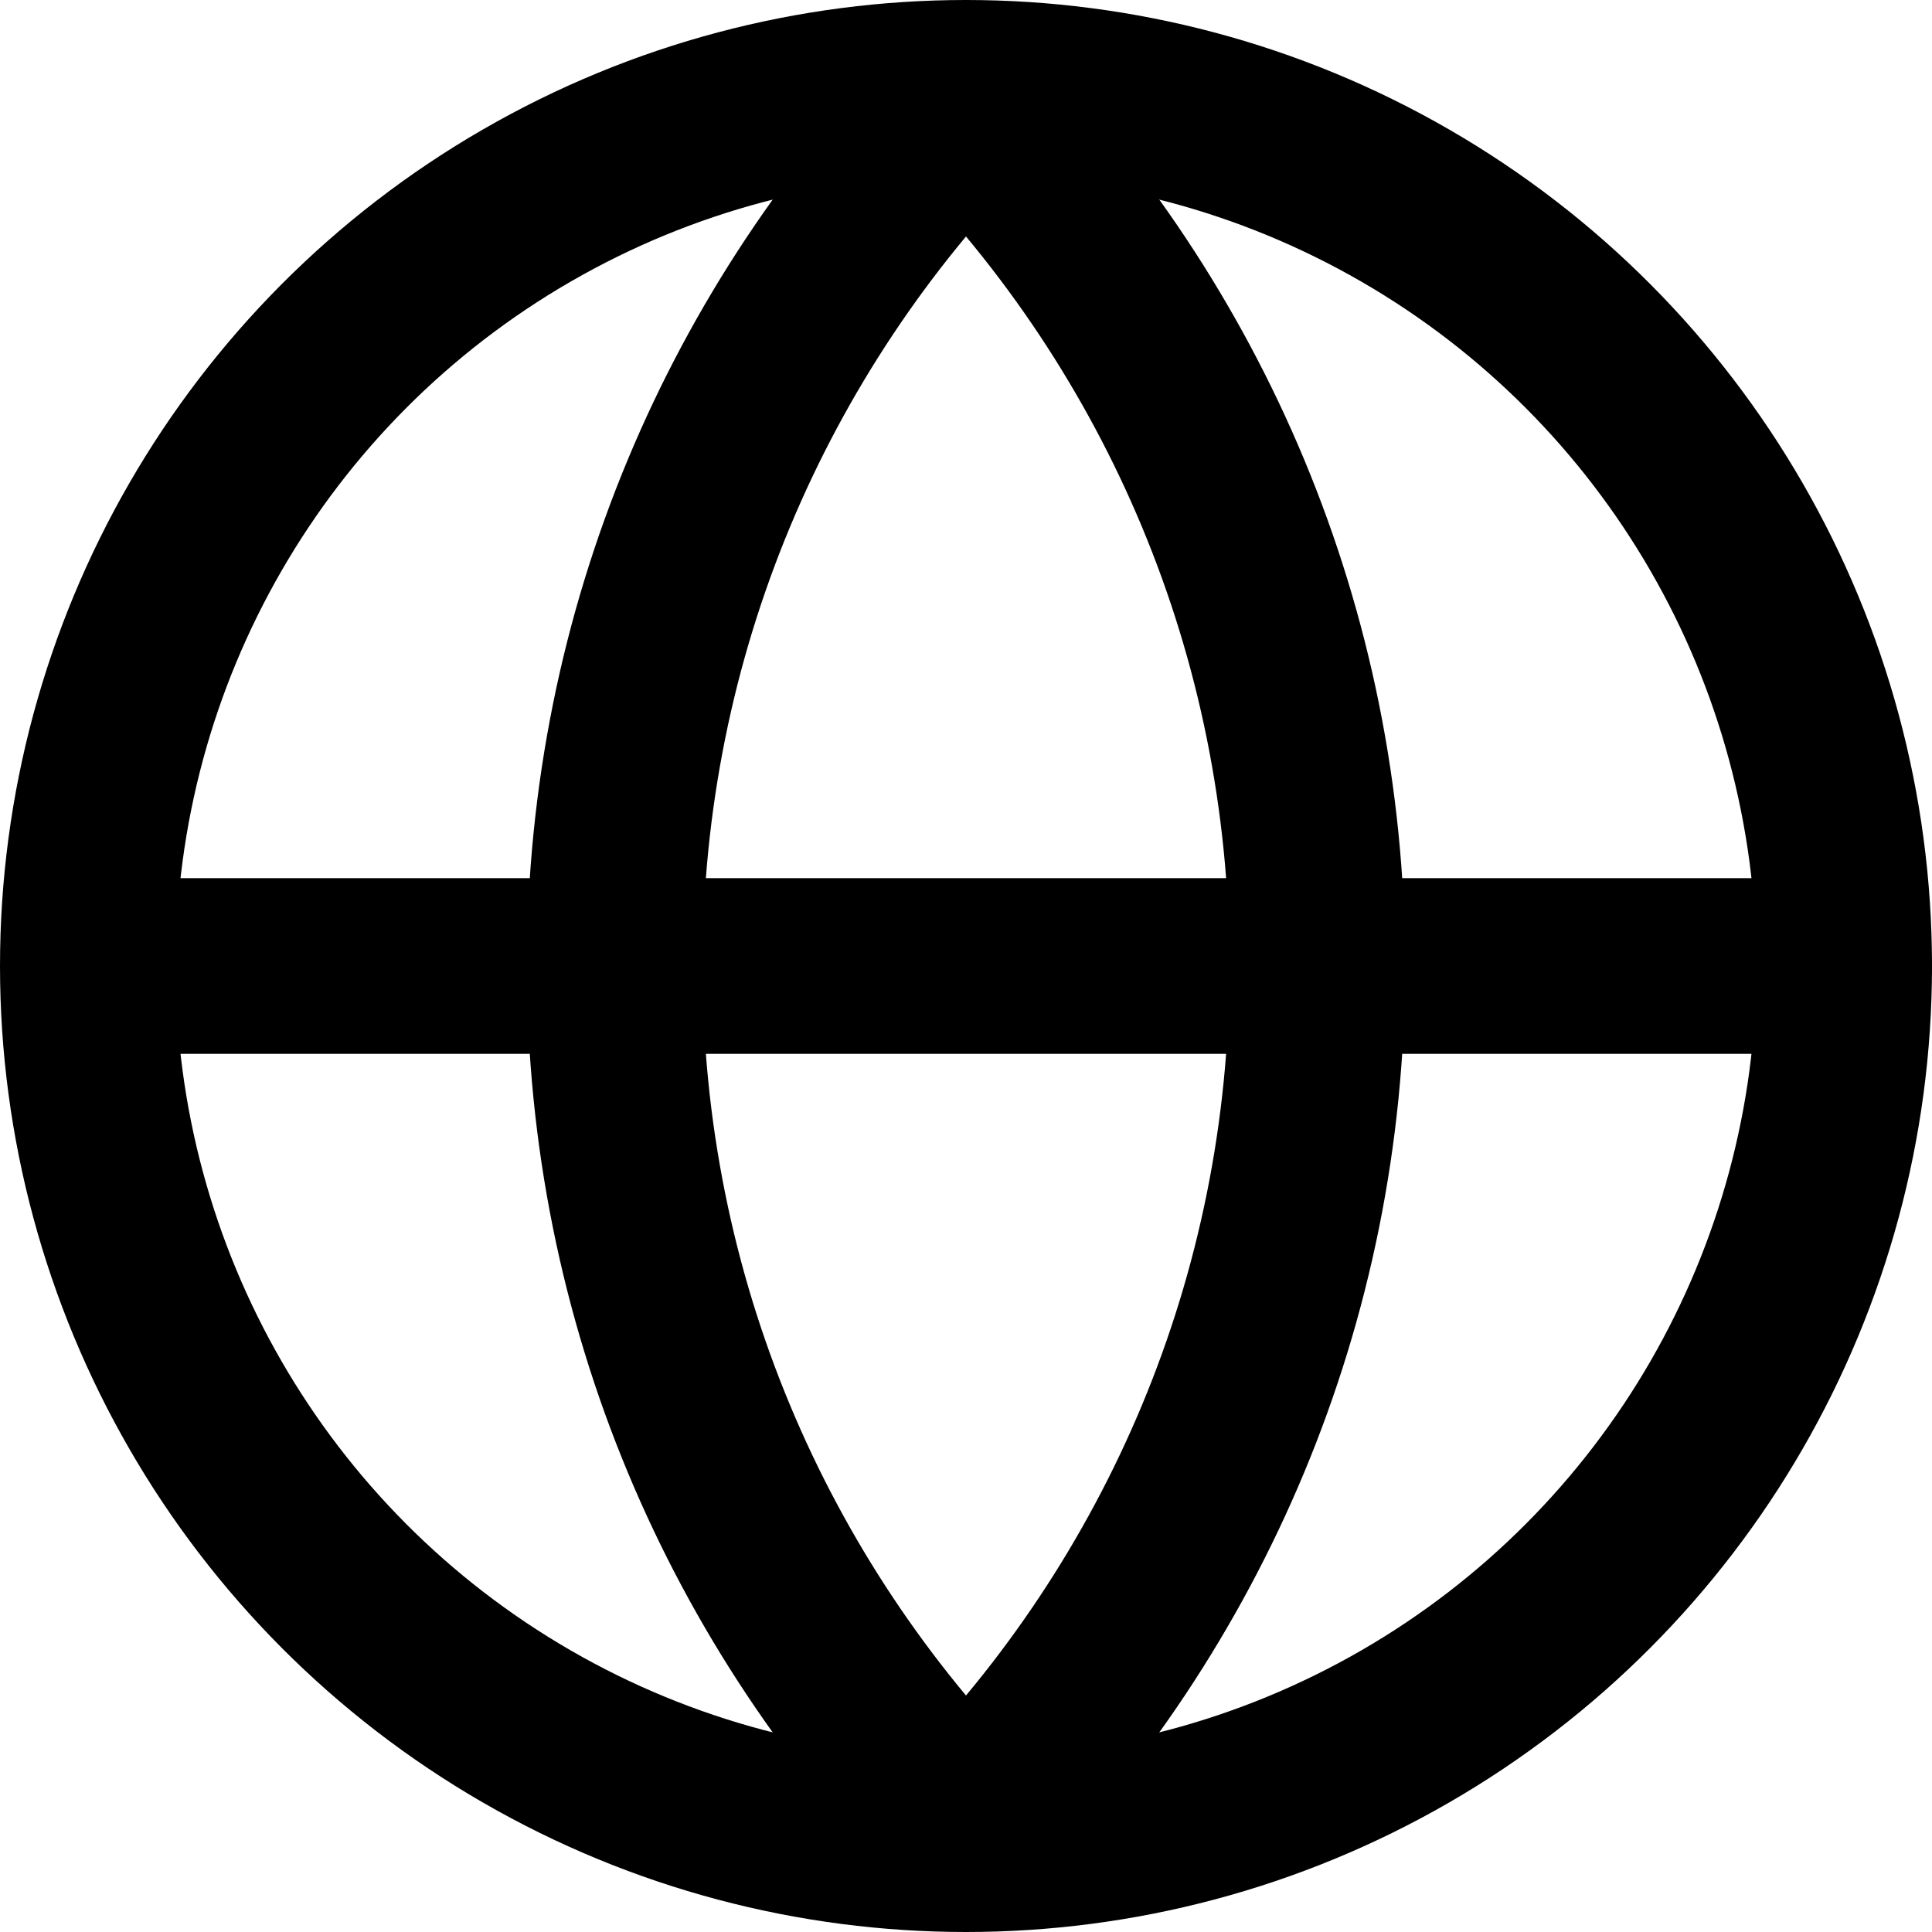 <svg xmlns="http://www.w3.org/2000/svg" width="22" height="22" viewBox="0 0 22 22">
    <g fill="none" fill-rule="evenodd" stroke-linecap="round" stroke-linejoin="round">
        <g stroke="#000" stroke-width="2">
            <g>
                <g transform="translate(-169, -1049) translate(150, 1026) translate(20, 24)">
                    <circle cx="10" cy="10" r="10"/>
                    <path d="M1 10L20 10M10 .202c2.474 2.525 4 5.983 4 9.798 0 3.815-1.526 7.273-4 9.798M10 .202C7.526 2.727 6 6.185 6 10c0 3.815 1.526 7.273 4 9.798"/>
                </g>
            </g>
        </g>
    </g>
</svg>
